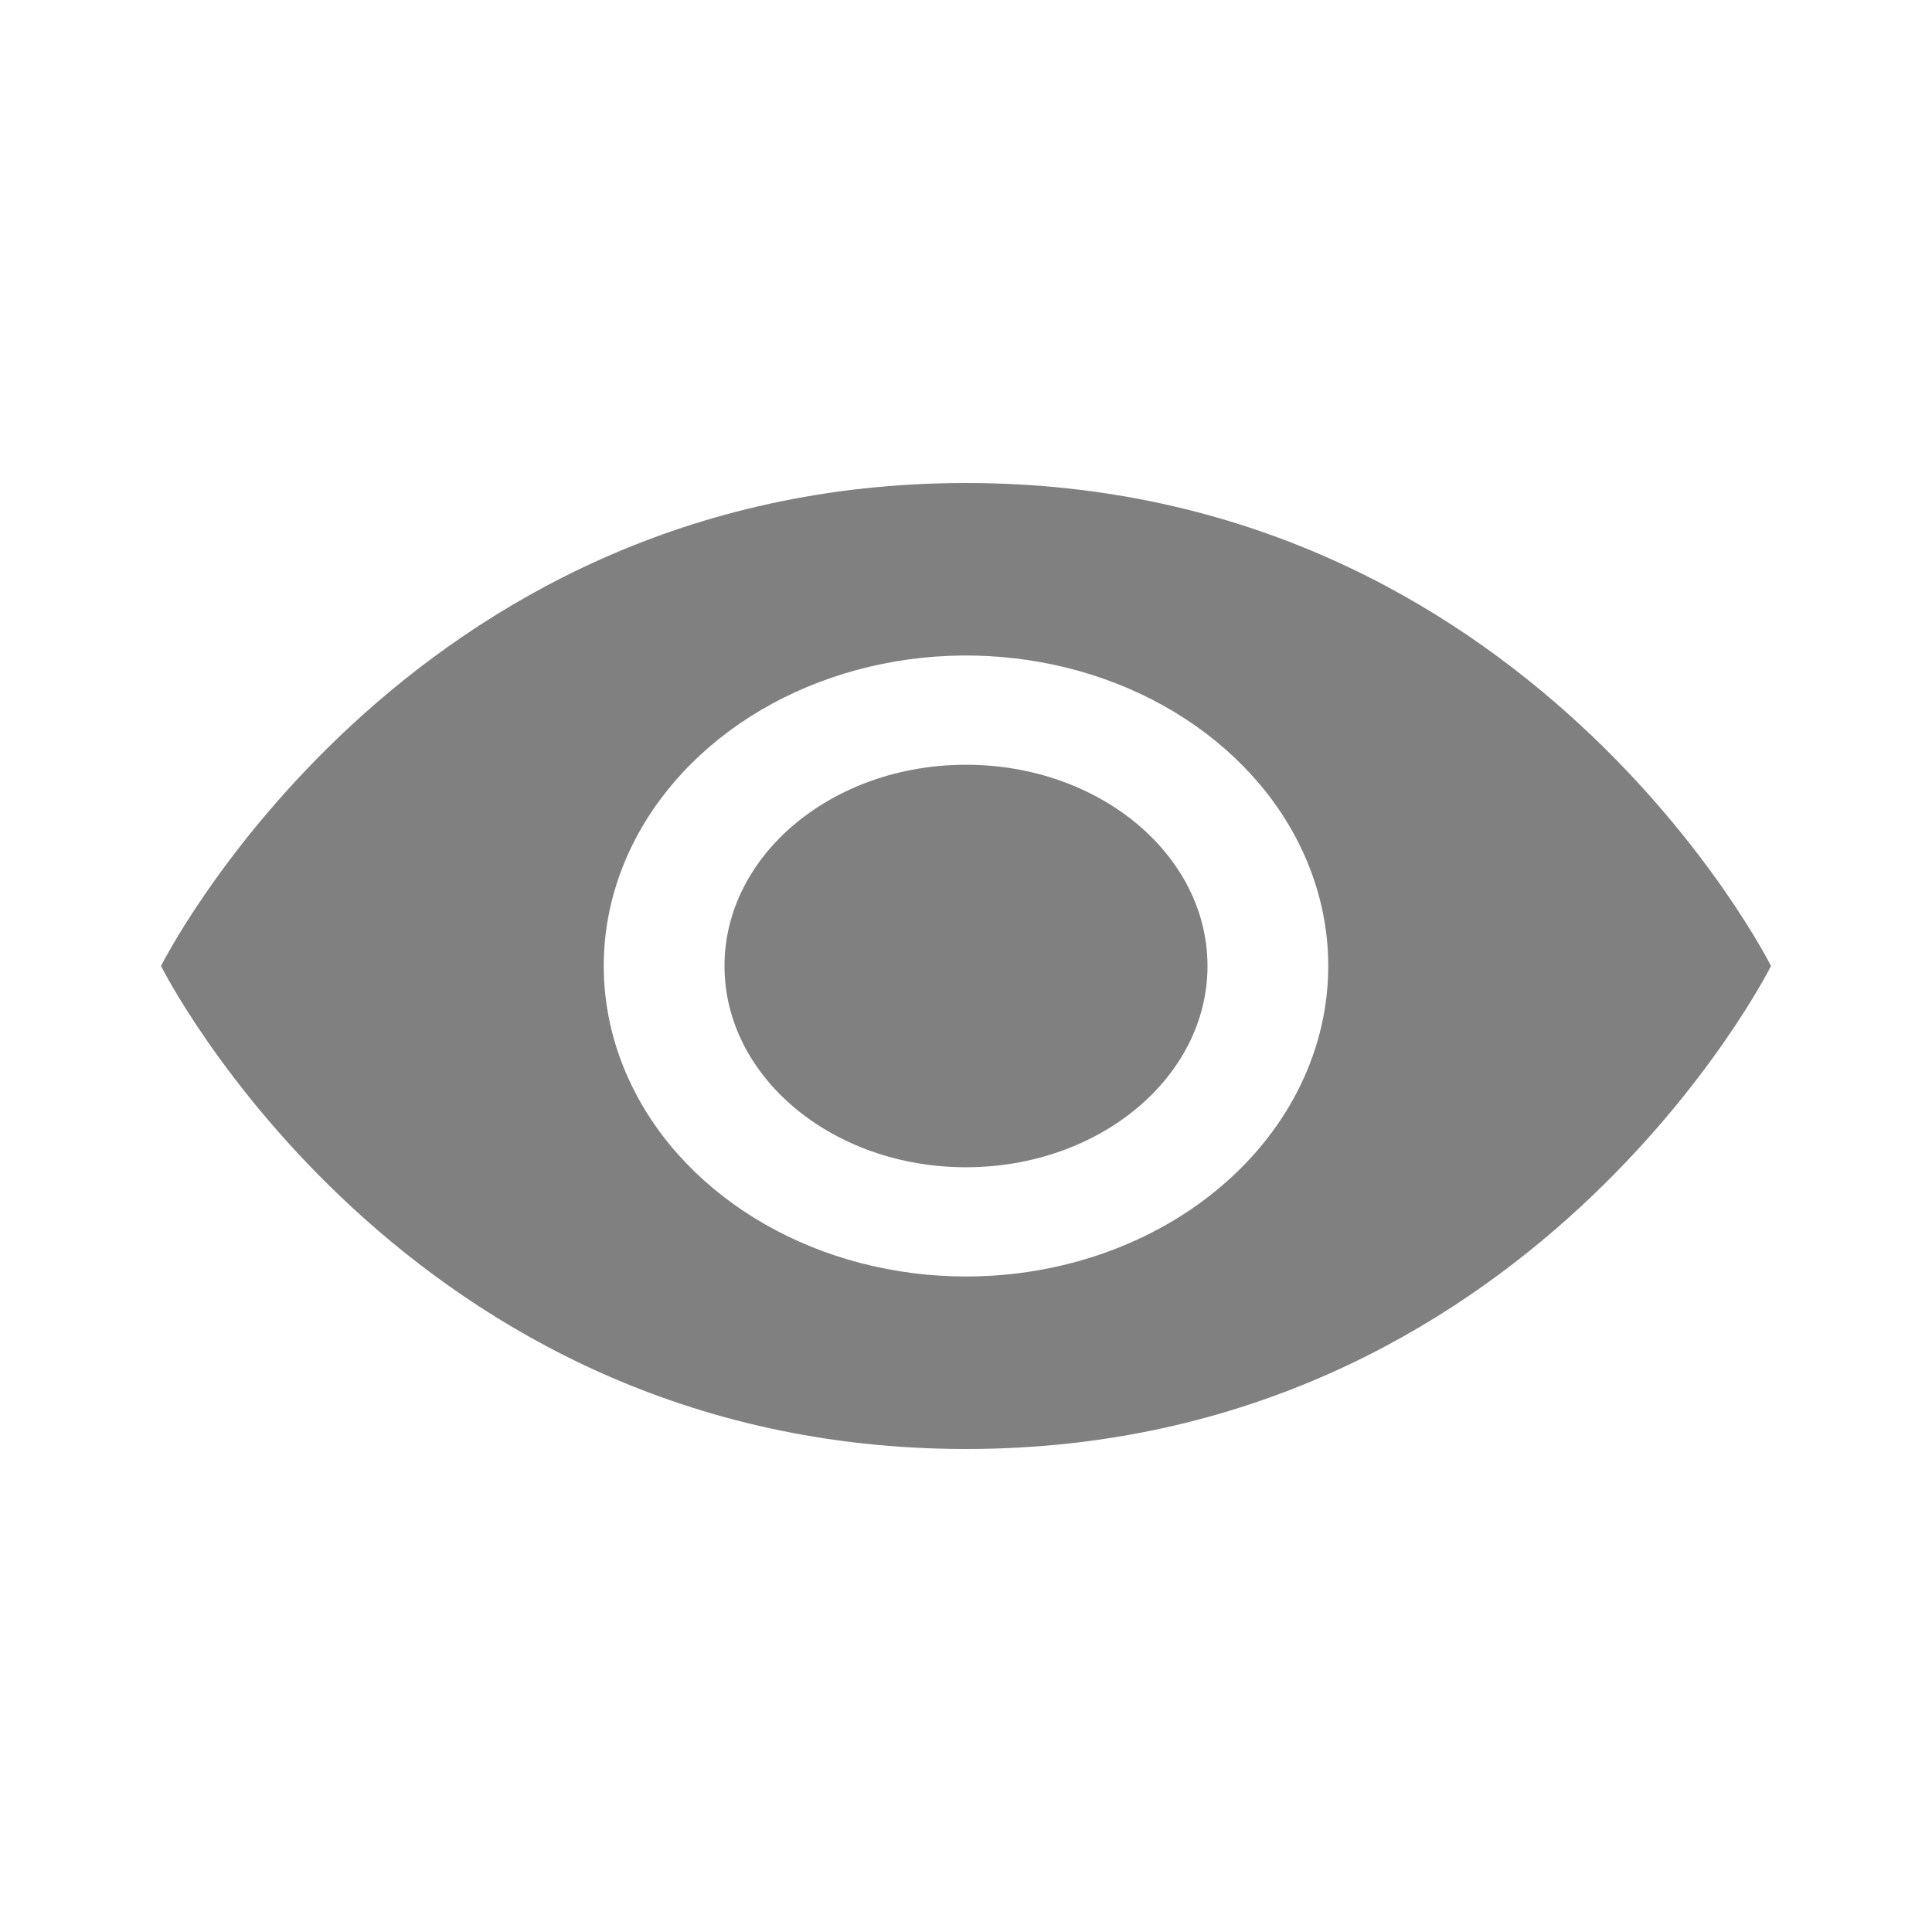 <svg width="24" height="24" viewBox="0 0 24 24" fill="none" xmlns="http://www.w3.org/2000/svg">
<path d="M12 15.857C11.11 15.857 10.24 15.631 9.5 15.207C8.76 14.783 8.183 14.181 7.843 13.476C7.502 12.771 7.413 11.996 7.586 11.248C7.76 10.499 8.189 9.812 8.818 9.273C9.447 8.733 10.249 8.366 11.122 8.217C11.995 8.068 12.9 8.145 13.722 8.436C14.544 8.728 15.247 9.223 15.742 9.857C16.236 10.491 16.5 11.237 16.5 12C16.5 13.023 16.026 14.004 15.182 14.727C14.338 15.451 13.194 15.857 12 15.857ZM12 6C5 6 2 12 2 12C2 12 5 18 12 18C19 18 22 12 22 12C22 12 19 6 12 6Z" fill="#808080"/>
<path d="M12 14.5C13.657 14.5 15 13.381 15 12C15 10.619 13.657 9.5 12 9.5C10.343 9.5 9 10.619 9 12C9 13.381 10.343 14.5 12 14.5Z" fill="#808080"/>
</svg>
